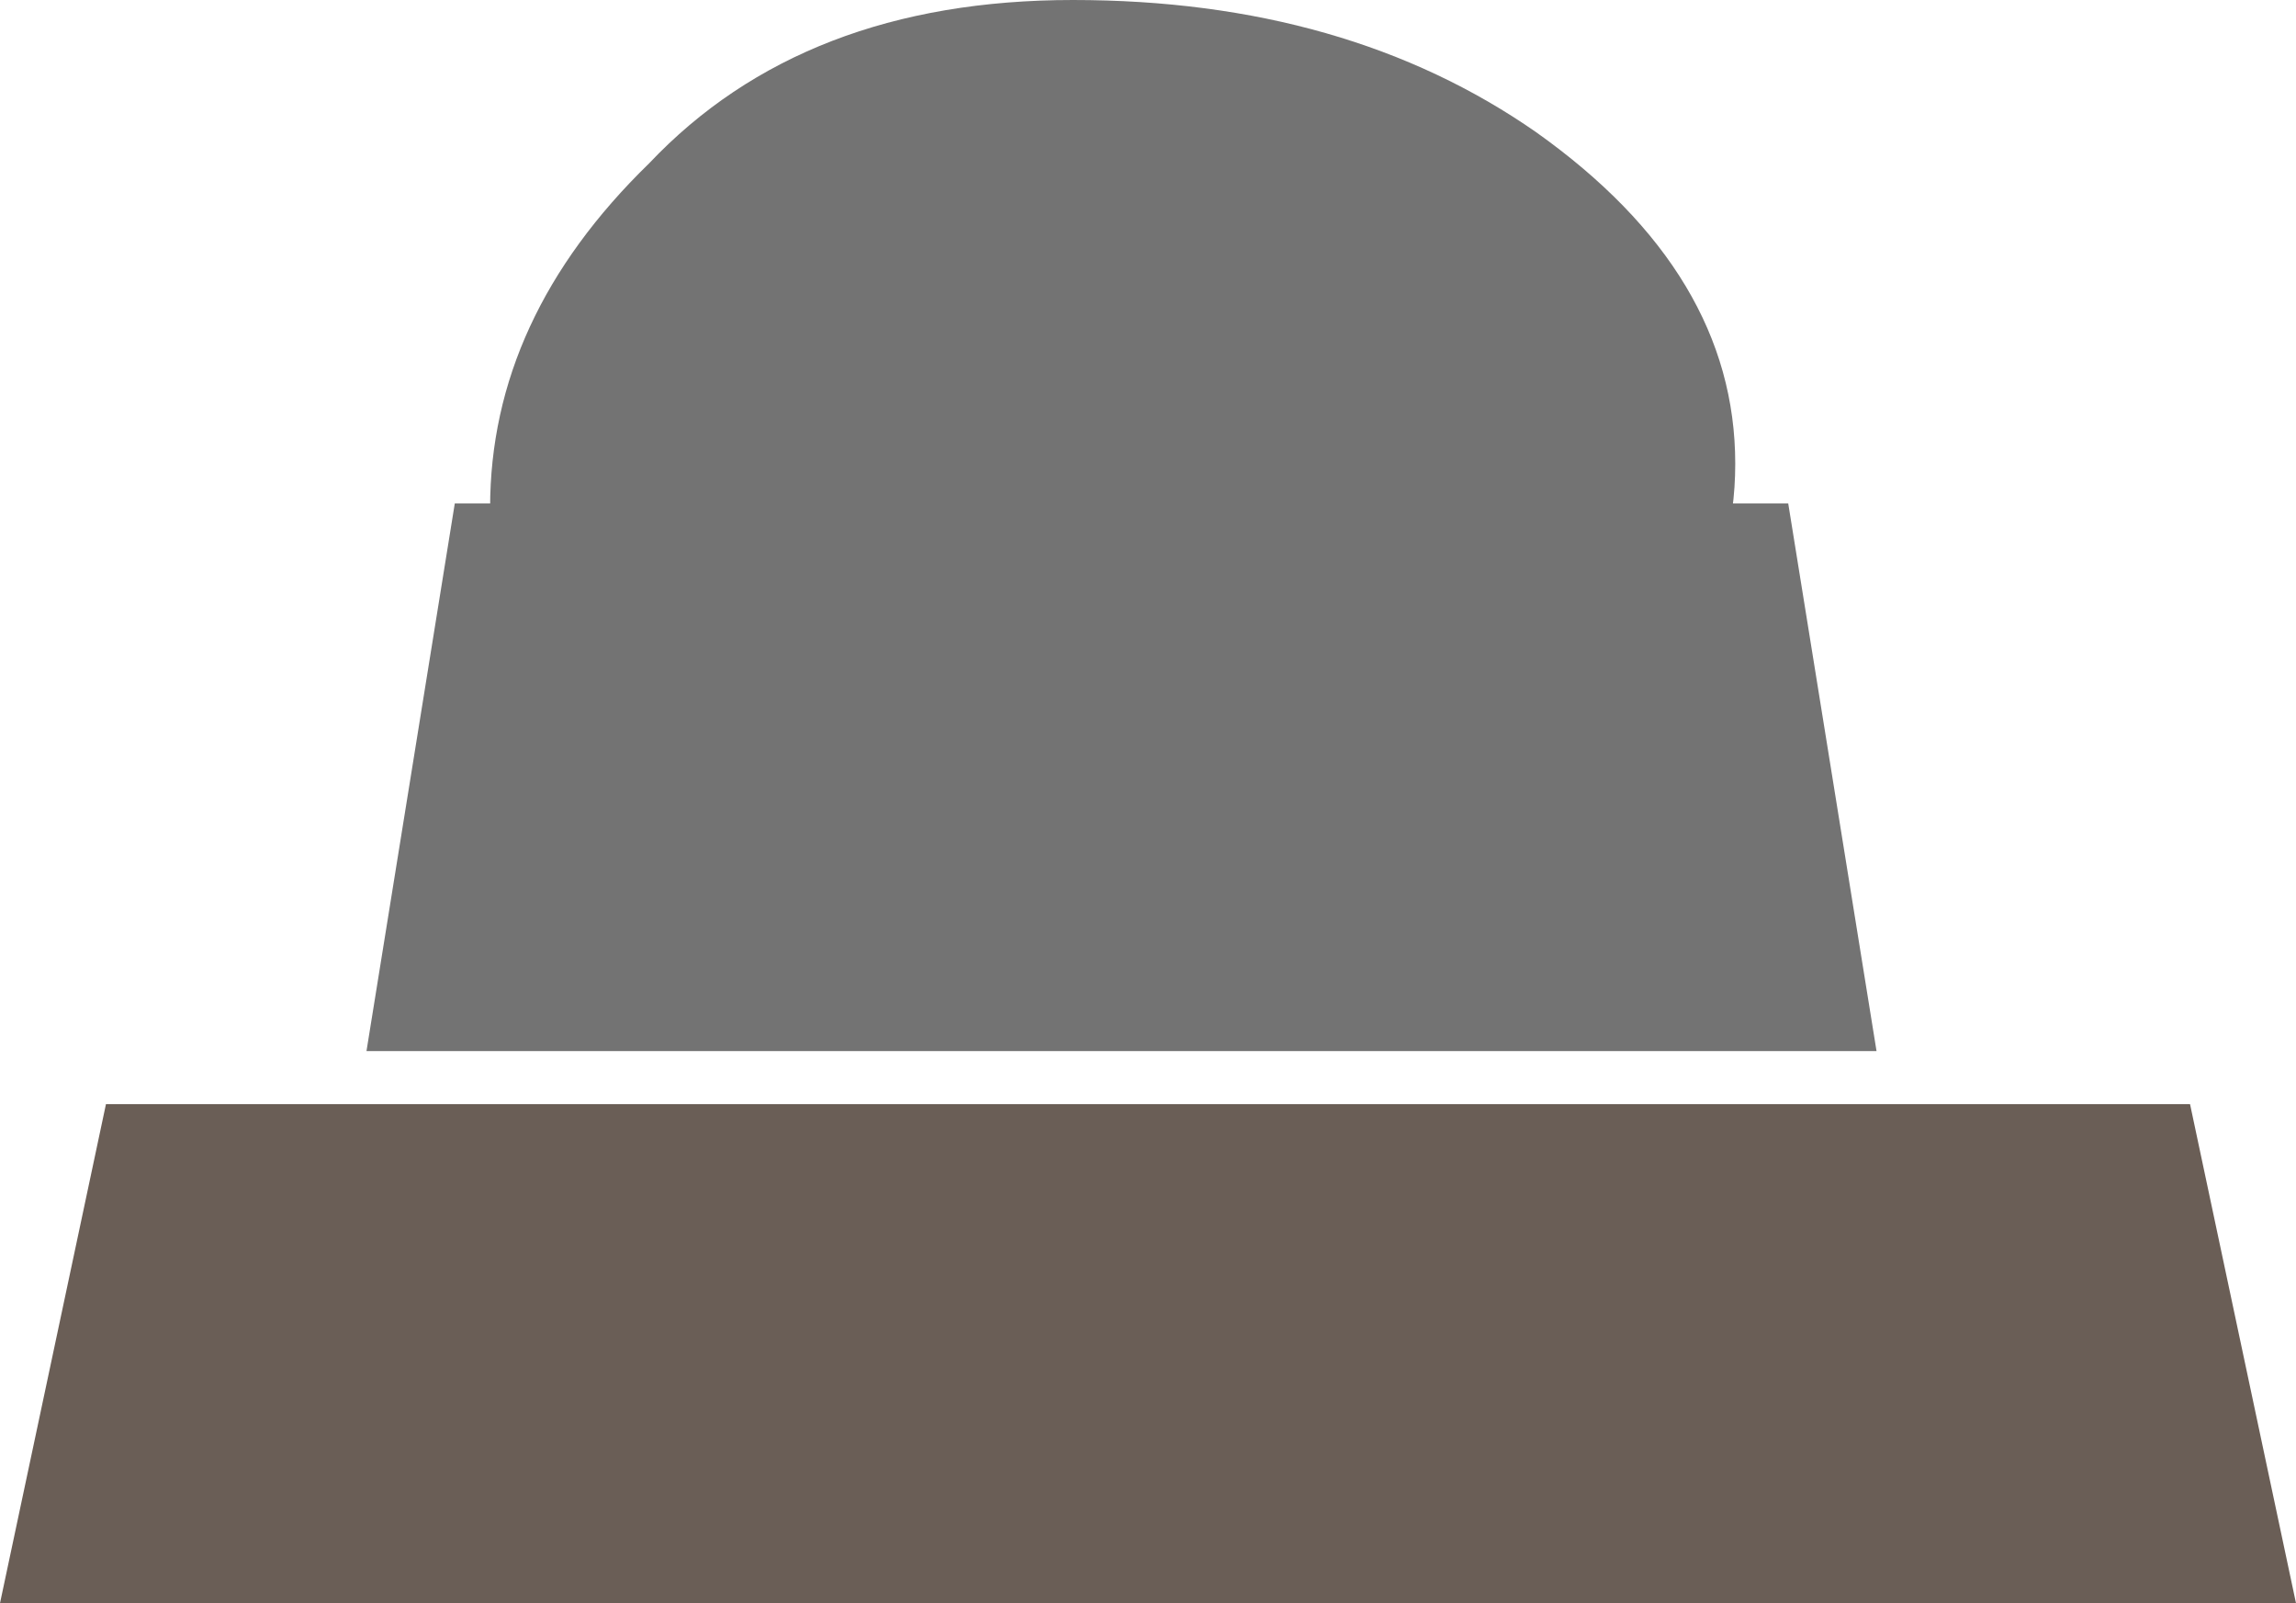 <?xml version="1.0" encoding="UTF-8" standalone="no"?>
<svg xmlns:xlink="http://www.w3.org/1999/xlink" height="18.15px" width="26.0px" xmlns="http://www.w3.org/2000/svg">
  <g transform="matrix(1.0, 0.0, 0.0, 1.0, 13.05, 9.2)">
    <path d="M-5.7 -7.35 Q-3.95 -9.2 -0.9 -9.2 2.2 -9.2 4.35 -7.7 6.6 -6.1 6.6 -3.95 6.6 -1.8 4.35 -0.3 2.2 1.3 -0.9 1.3 -3.95 1.3 -5.7 0.05 -7.5 -1.3 -7.5 -3.45 -7.5 -5.6 -5.7 -7.35" fill="#737373" fill-rule="evenodd" stroke="none"/>
    <path d="M8.2 2.7 L-8.9 2.7 -7.9 -3.5 7.2 -3.5 8.2 2.7" fill="#737373" fill-rule="evenodd" stroke="none"/>
    <path d="M12.95 8.95 L-13.05 8.95 -11.85 3.3 11.75 3.3 12.95 8.95" fill="#6a5e56" fill-rule="evenodd" stroke="none"/>
  </g>
</svg>
